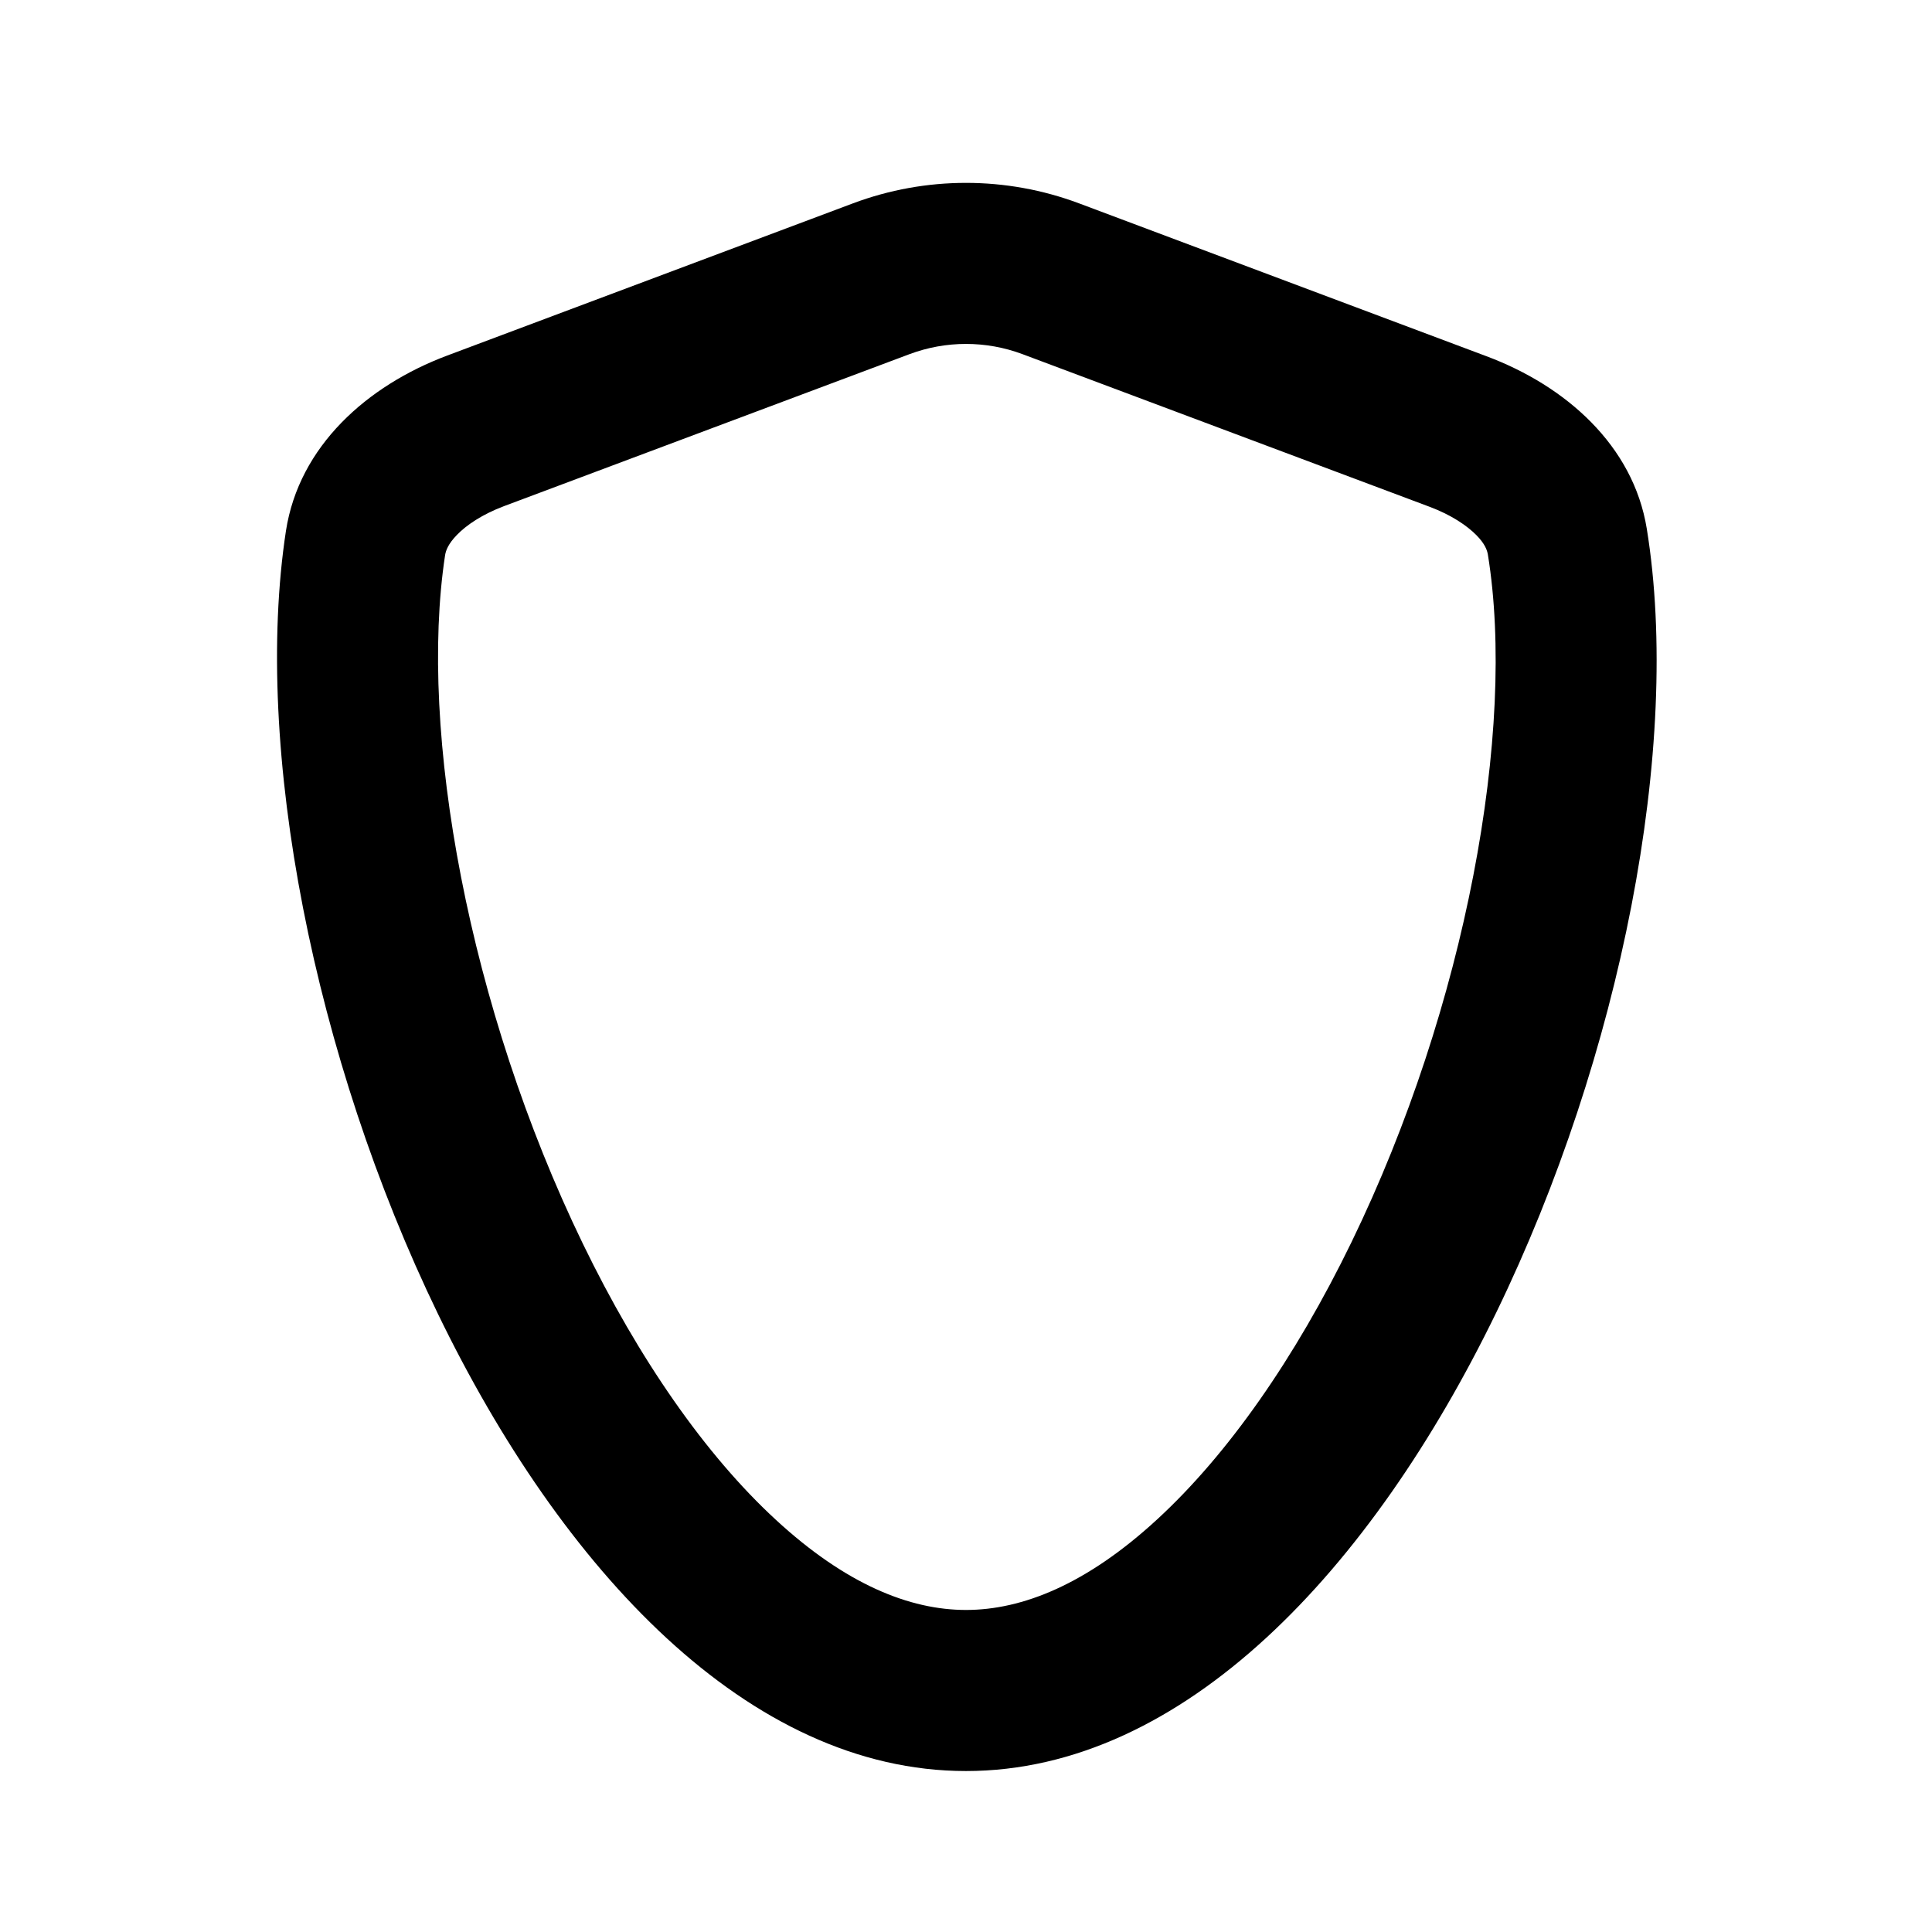 <svg width="16" height="16" viewBox="0 0 16 16" fill="none" xmlns="http://www.w3.org/2000/svg">
<path fill-rule="evenodd" clip-rule="evenodd" d="M7.532 2.933L4.173 4.192C3.993 4.26 3.862 4.349 3.784 4.43C3.711 4.505 3.692 4.56 3.686 4.598C3.464 6.057 3.881 8.348 4.827 10.3C5.292 11.259 5.845 12.052 6.426 12.587C7.005 13.121 7.534 13.333 8 13.333C8.467 13.333 9 13.12 9.583 12.583C10.168 12.045 10.725 11.249 11.192 10.288C12.143 8.33 12.557 6.04 12.322 4.593C12.316 4.557 12.298 4.504 12.227 4.432C12.149 4.353 12.02 4.265 11.842 4.198L8.468 2.933C8.166 2.82 7.834 2.82 7.532 2.933ZM7.064 1.684L3.705 2.944C3.04 3.193 2.476 3.695 2.368 4.397C1.819 7.995 4.397 14.667 8 14.667C11.609 14.667 14.221 7.972 13.638 4.379C13.526 3.688 12.966 3.195 12.31 2.95L8.936 1.684C8.333 1.458 7.667 1.458 7.064 1.684Z" fill="black"/>
</svg>
